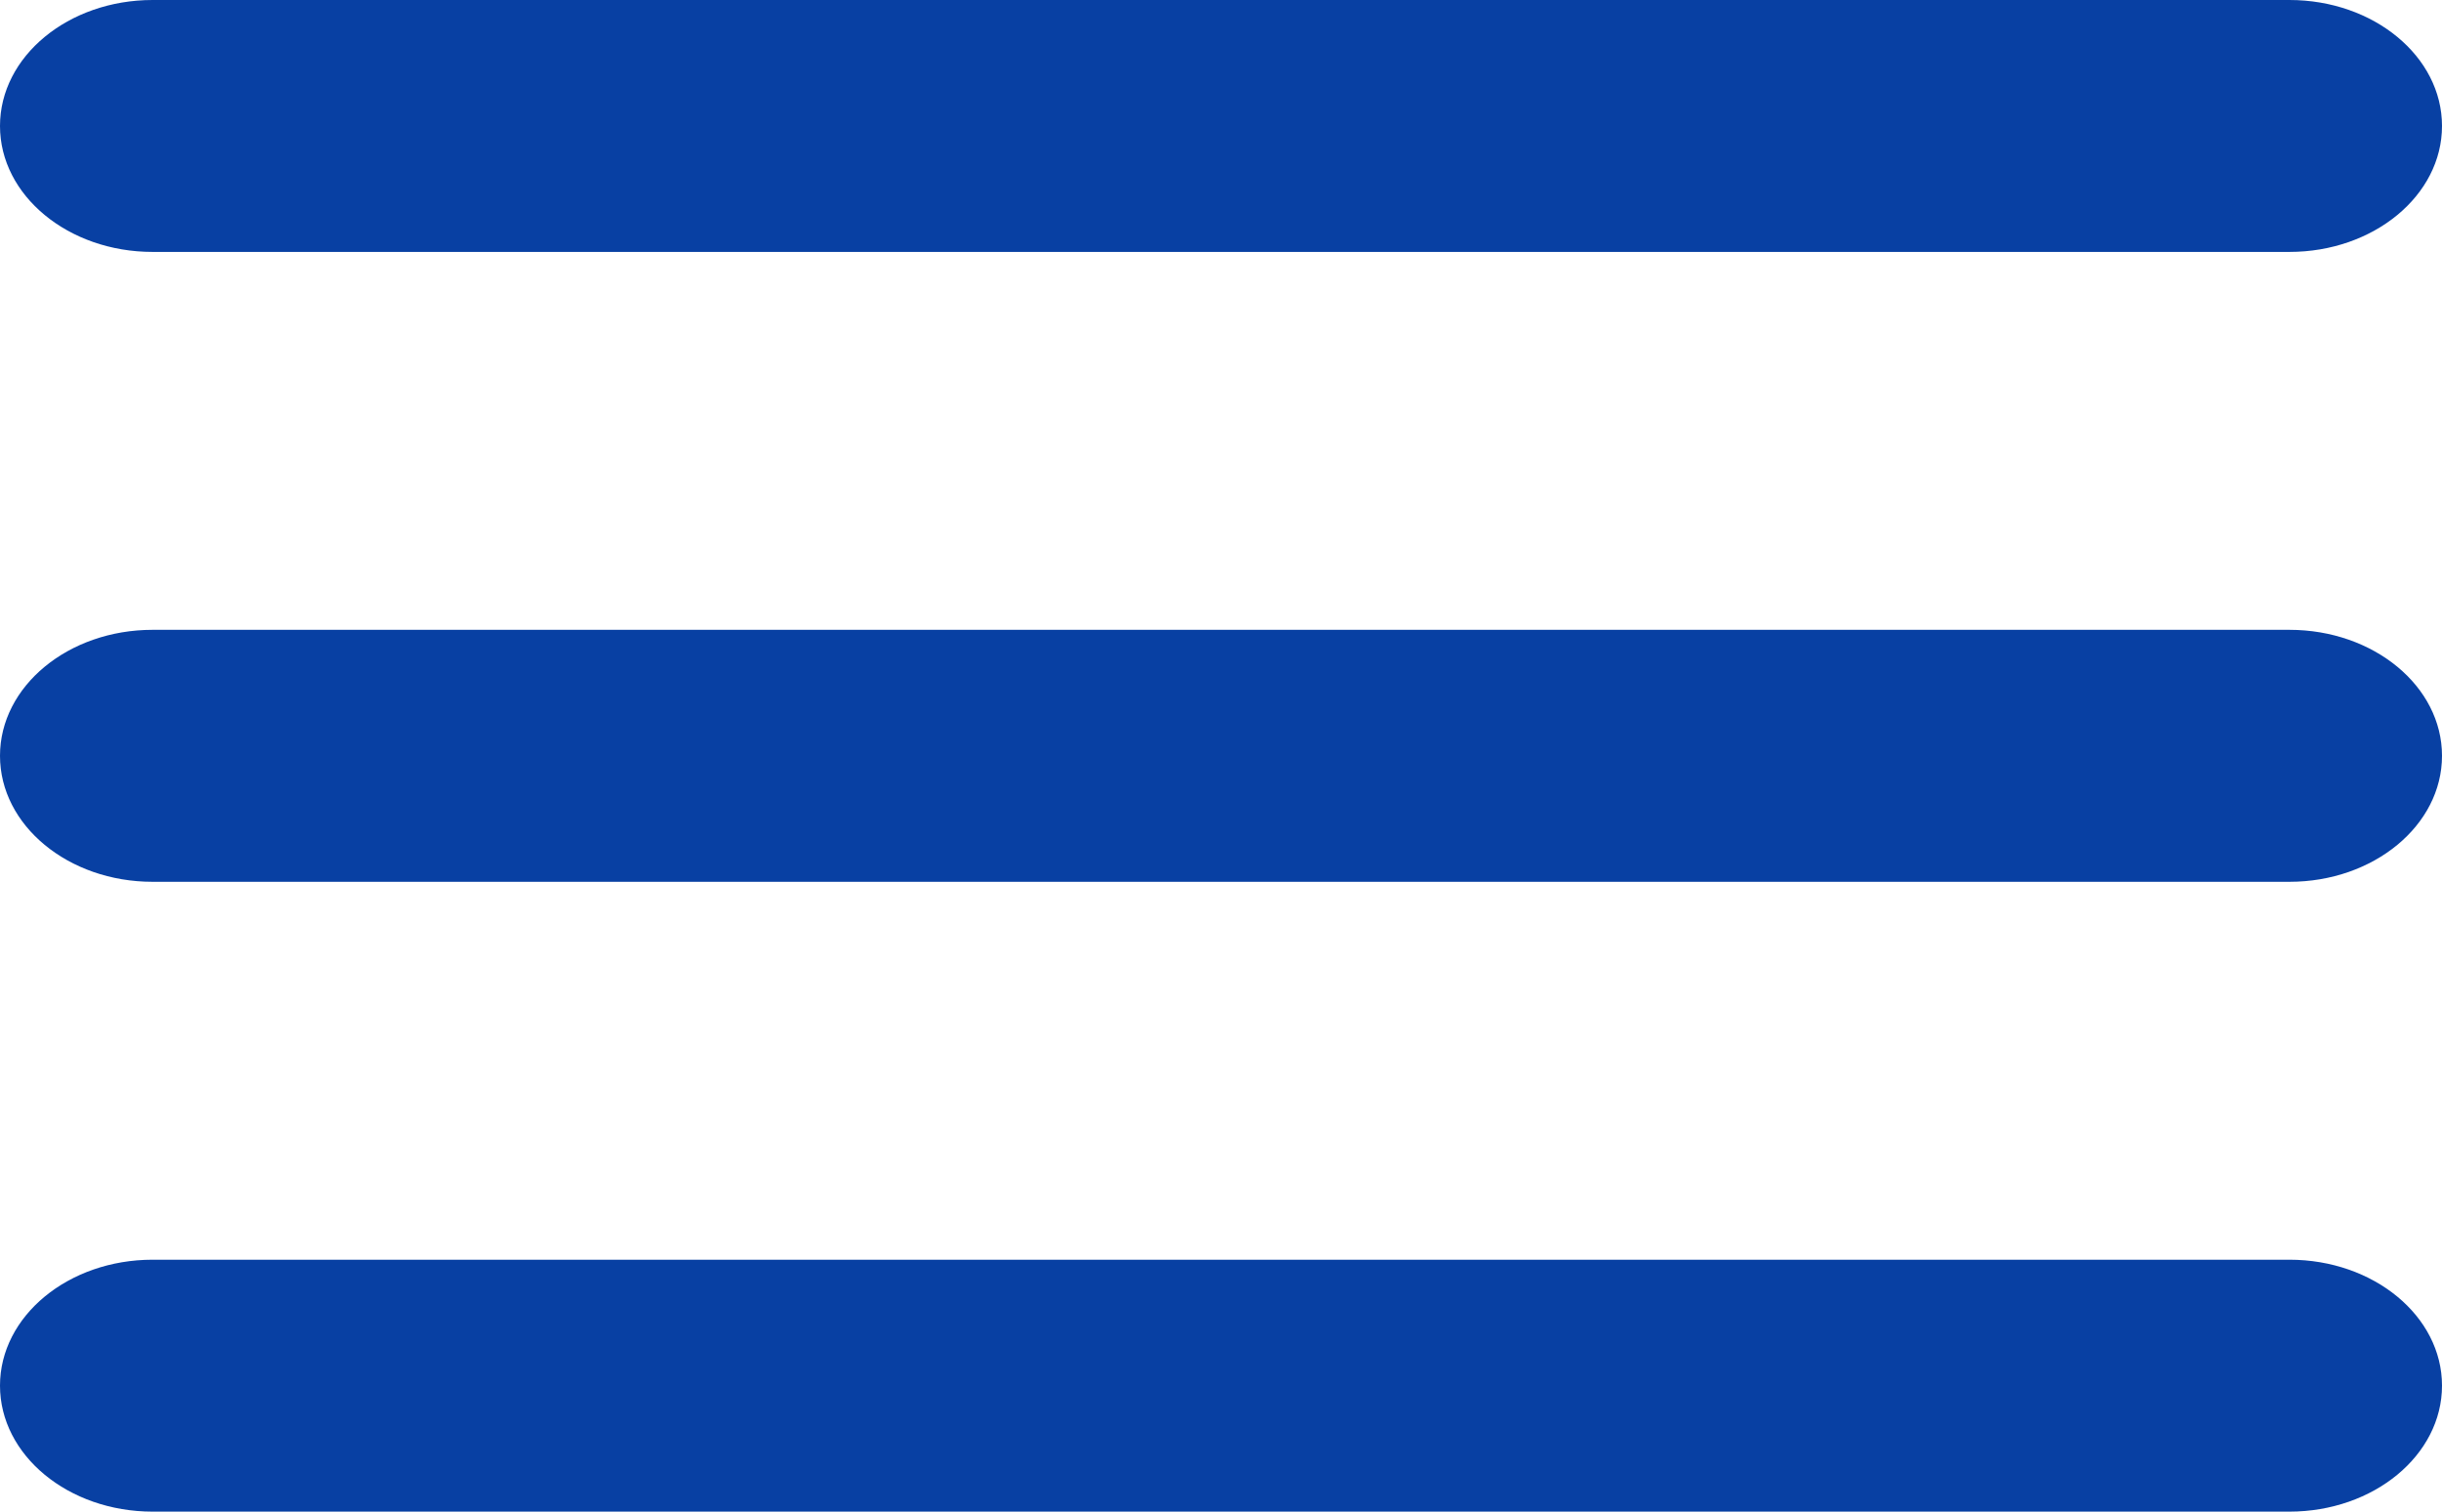 <svg viewBox="0 0 42 26" fill="none" xmlns="http://www.w3.org/2000/svg">
<path d="M0 2.167C0 0.97 1.175 0 2.625 0H39.375C40.825 0 42 0.97 42 2.167C42 3.363 40.825 4.333 39.375 4.333H2.625C1.175 4.333 0 3.363 0 2.167ZM0 13C0 11.803 1.175 10.833 2.625 10.833H39.375C40.825 10.833 42 11.803 42 13C42 14.197 40.825 15.167 39.375 15.167H2.625C1.175 15.167 0 14.197 0 13ZM0 23.833C0 22.637 1.175 21.667 2.625 21.667H39.375C40.825 21.667 42 22.637 42 23.833C42 25.03 40.825 26 39.375 26H2.625C1.175 26 0 25.03 0 23.833Z" fill="#0840A3"/>
</svg>
